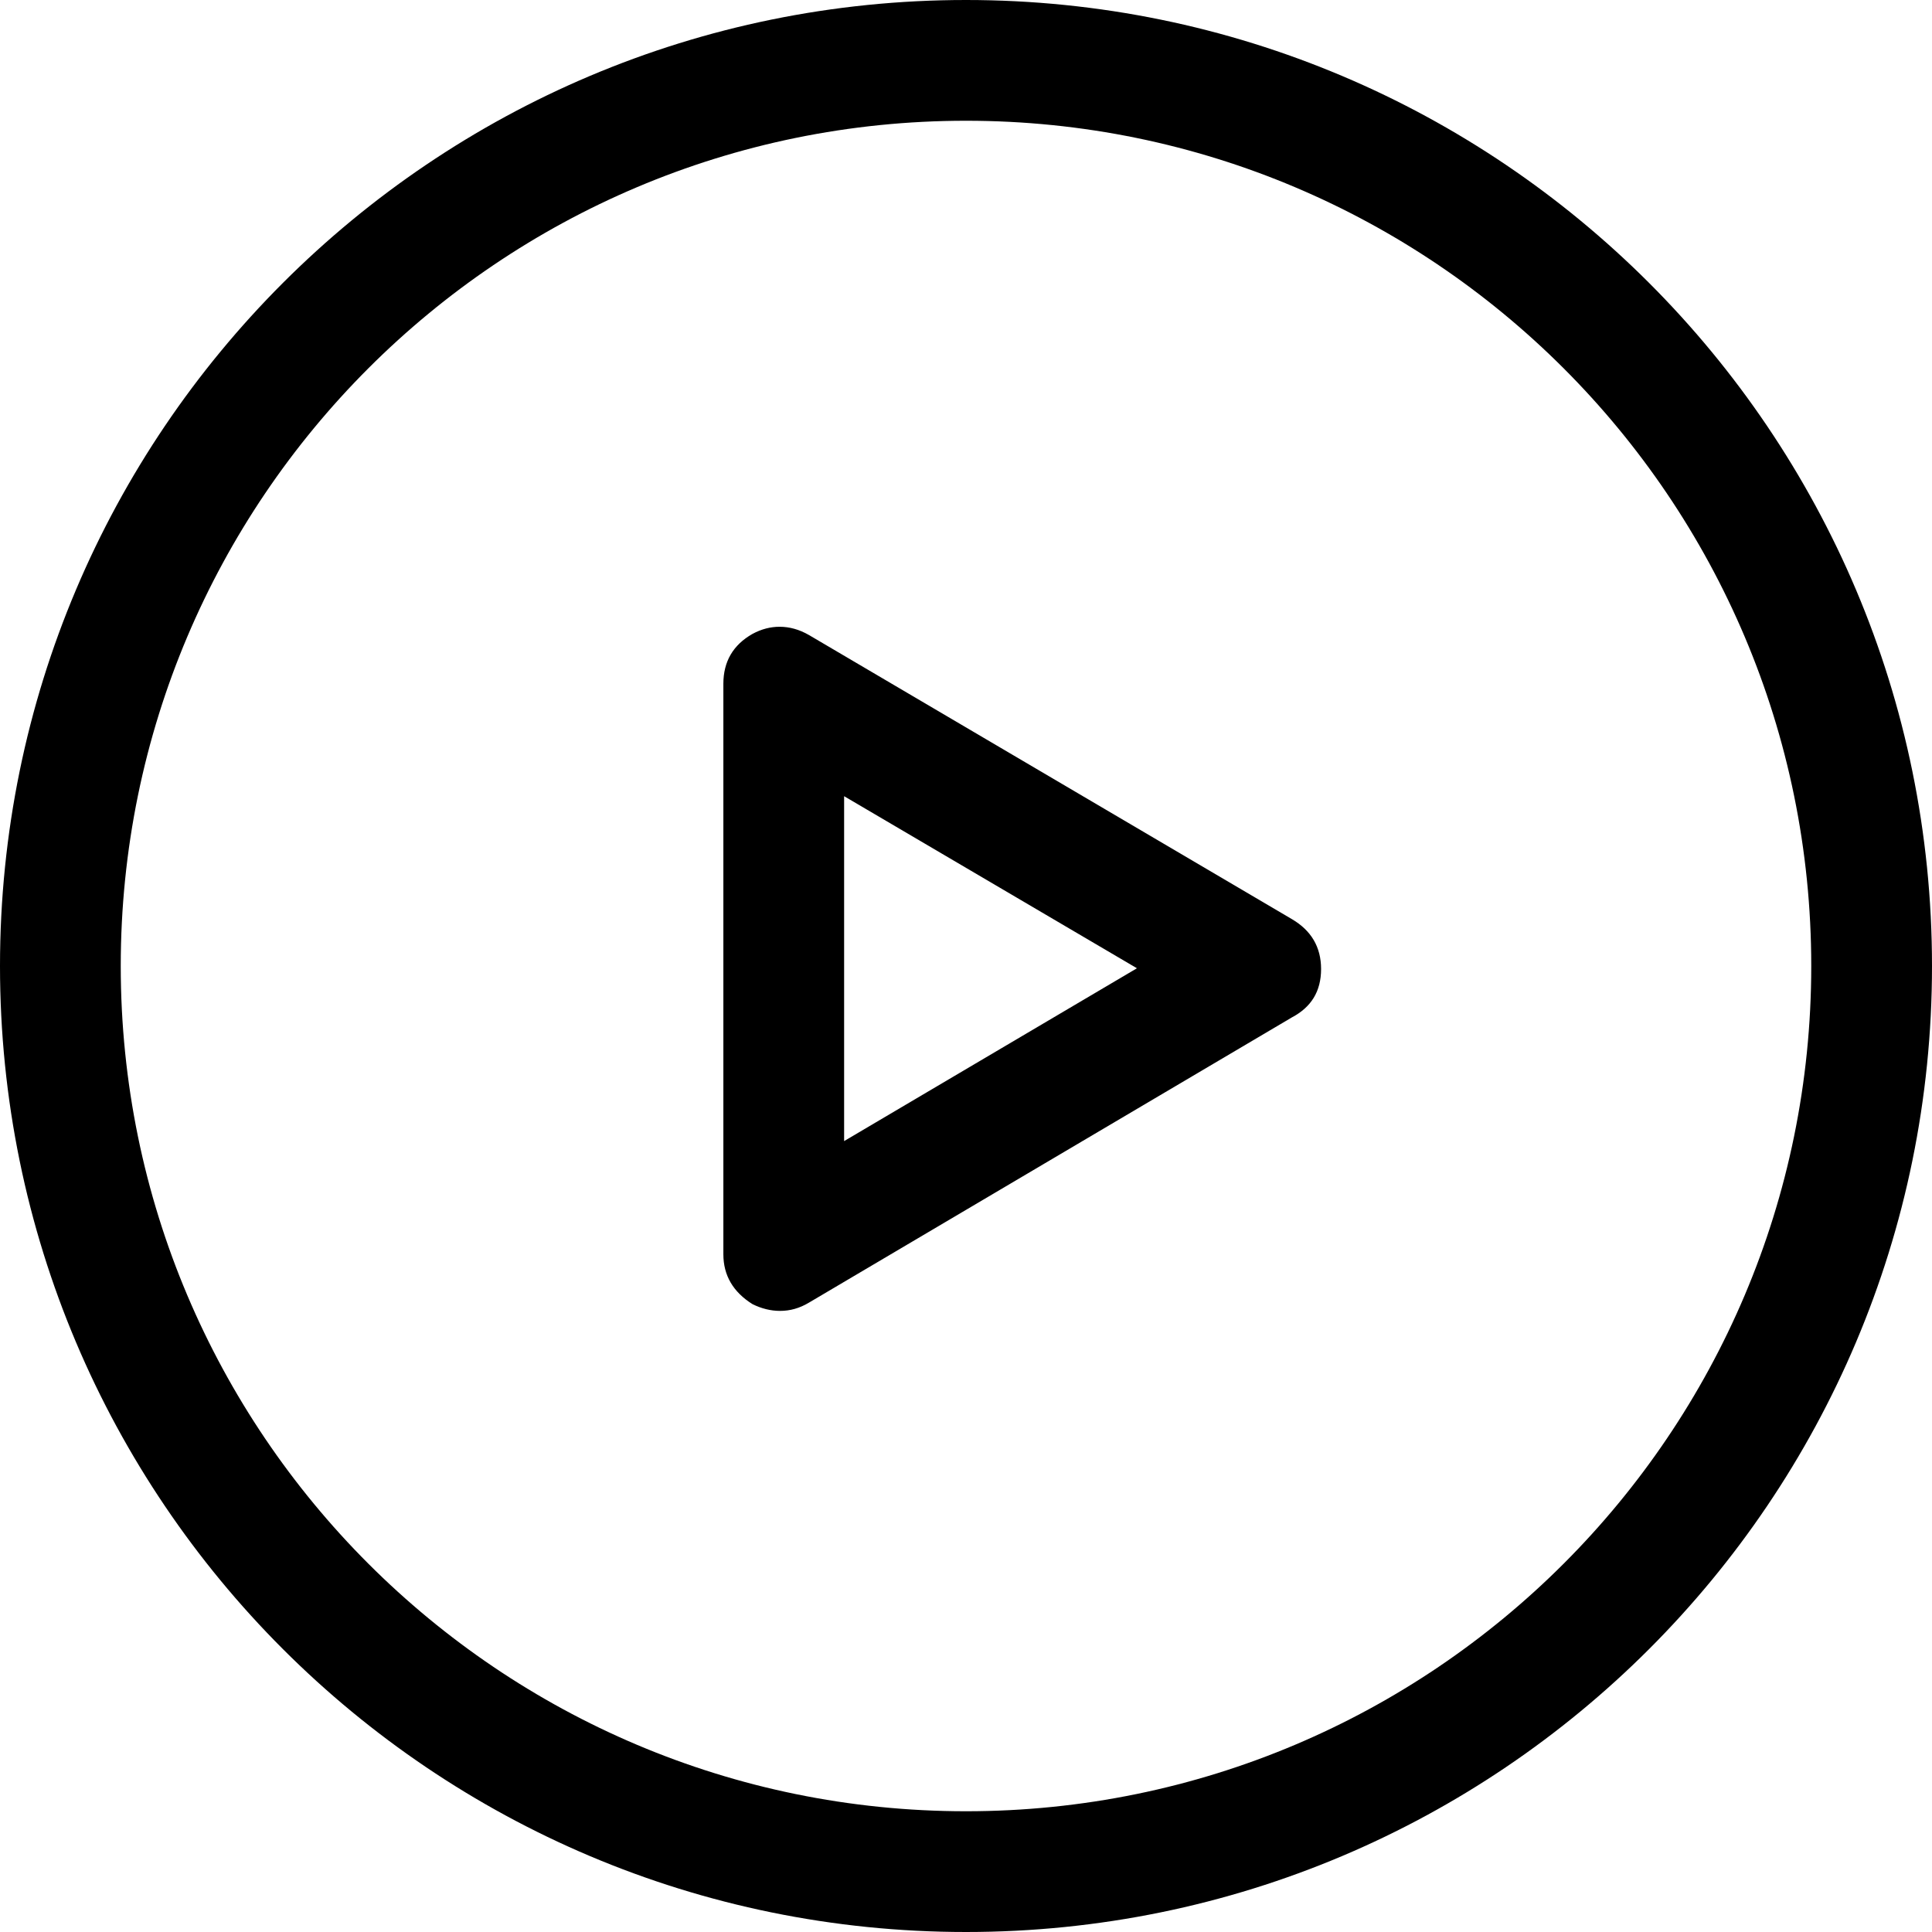 <?xml version="1.0" encoding="utf-8"?>
<!-- Generator: Adobe Illustrator 21.1.0, SVG Export Plug-In . SVG Version: 6.00 Build 0)  -->
<svg version="1.1" id="Layer_1" xmlns="http://www.w3.org/2000/svg" xmlns:xlink="http://www.w3.org/1999/xlink" x="0px" y="0px"
	 viewBox="0 0 512 512" style="enable-background:new 0 0 512 512;" xml:space="preserve">
<g>
	<path d="M223.7,211l77.6,45.6l-77.6,45.8V211 M206.6,166.1c-2.4,0-4.8,0.6-7.2,1.9c-5.1,2.9-7.7,7.3-7.7,13.2v151.2
		c0,5.6,2.6,10,7.7,13.2c2.4,1.2,4.9,1.8,7.3,1.8c2.7,0,5.2-0.7,7.7-2.2l128-75.6c5.1-2.7,7.7-6.9,7.7-12.8c0-5.8-2.6-10.2-7.7-13.2
		l-128-75.3C211.8,166.8,209.2,166.1,206.6,166.1L206.6,166.1z"/>
	<path d="M256,0C114.6,0,0,114.6,0,256s114.6,256,256,256s256-114.6,256-256S397.4,0,256,0z M256,480C132.3,480,32,379.7,32,256
		S132.3,32,256,32s224,100.3,224,224S379.7,480,256,480z"/>
</g>
</svg>
